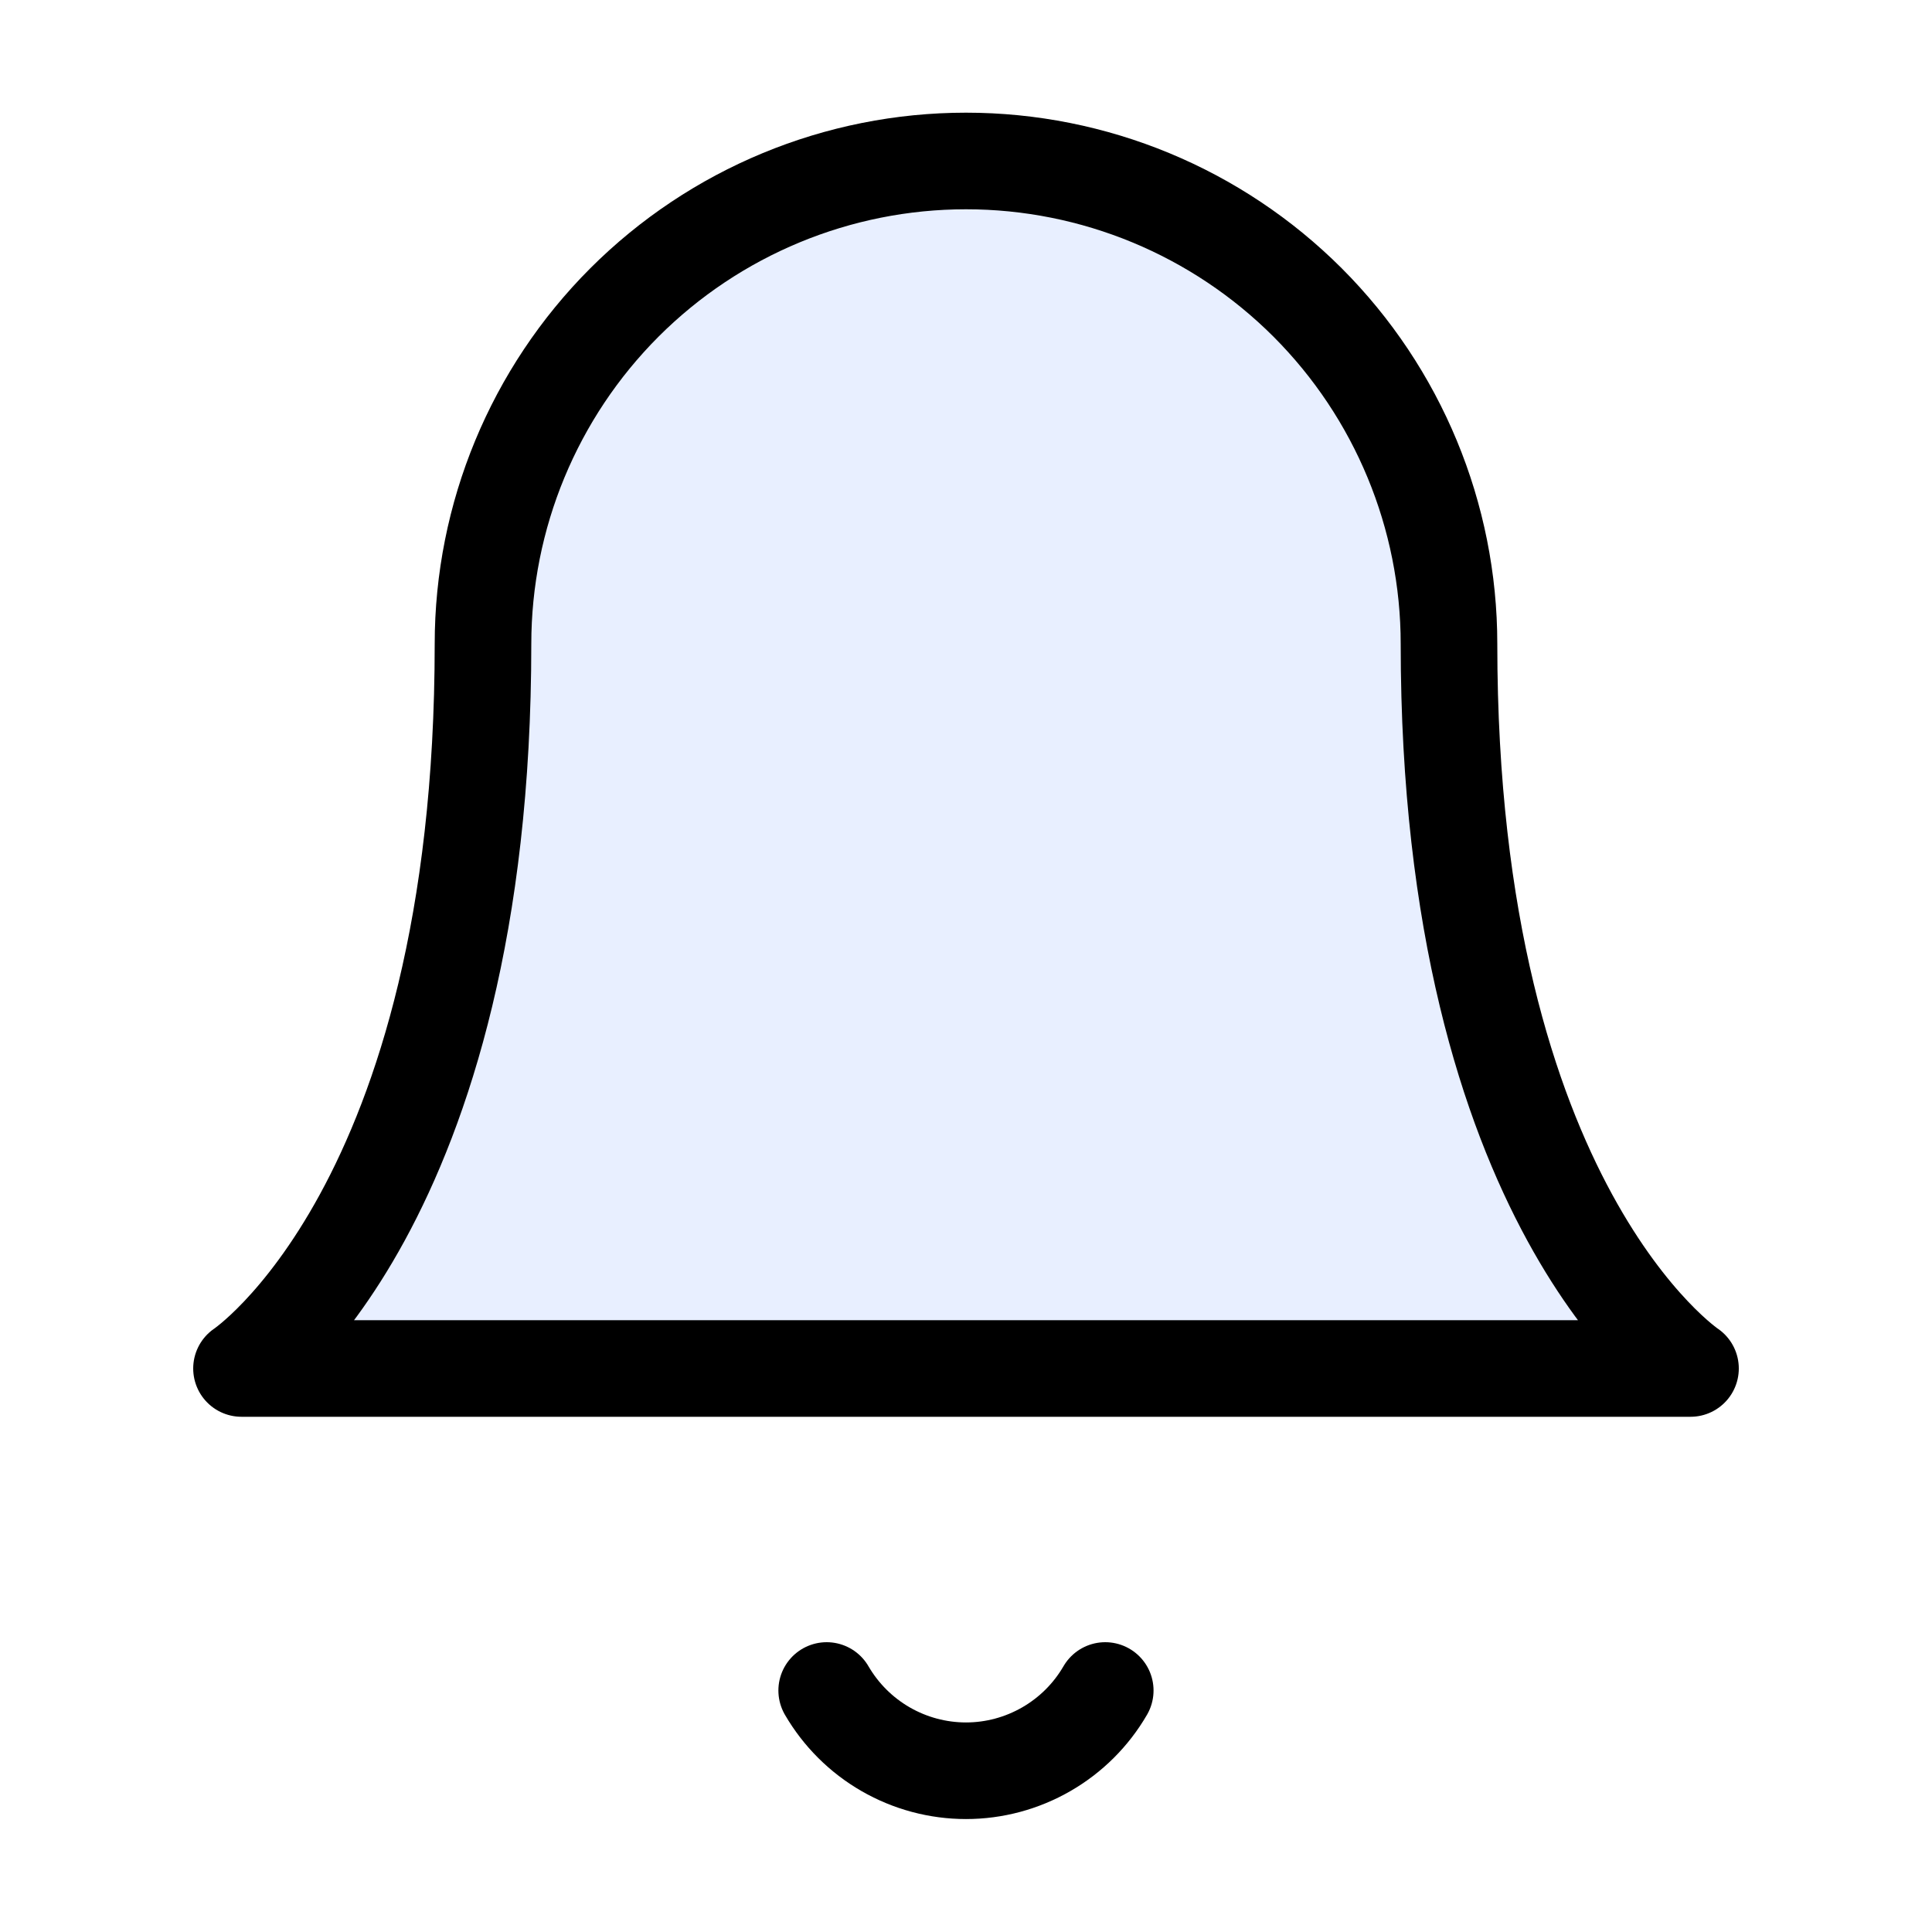 <svg viewBox="0 0 28 28" fill="none" xmlns="http://www.w3.org/2000/svg">
<path d="M21 9.333C21 7.477 20.262 5.696 18.95 4.383C17.637 3.071 15.857 2.333 14 2.333C12.143 2.333 10.363 3.071 9.05 4.383C7.738 5.696 7 7.477 7 9.333C7 17.5 3.5 19.833 3.5 19.833H24.5C24.5 19.833 21 17.5 21 9.333Z" fill="#165DFF" fill-opacity="0.1" stroke="black" stroke-width="1.4" stroke-linecap="round" stroke-linejoin="round"/>
<path d="M16.018 24.5C15.813 24.854 15.518 25.147 15.164 25.351C14.81 25.555 14.409 25.663 14 25.663C13.591 25.663 13.189 25.555 12.835 25.351C12.481 25.147 12.187 24.854 11.981 24.5" stroke="black" stroke-width="1.4" stroke-linecap="round" stroke-linejoin="round"/>
</svg>
